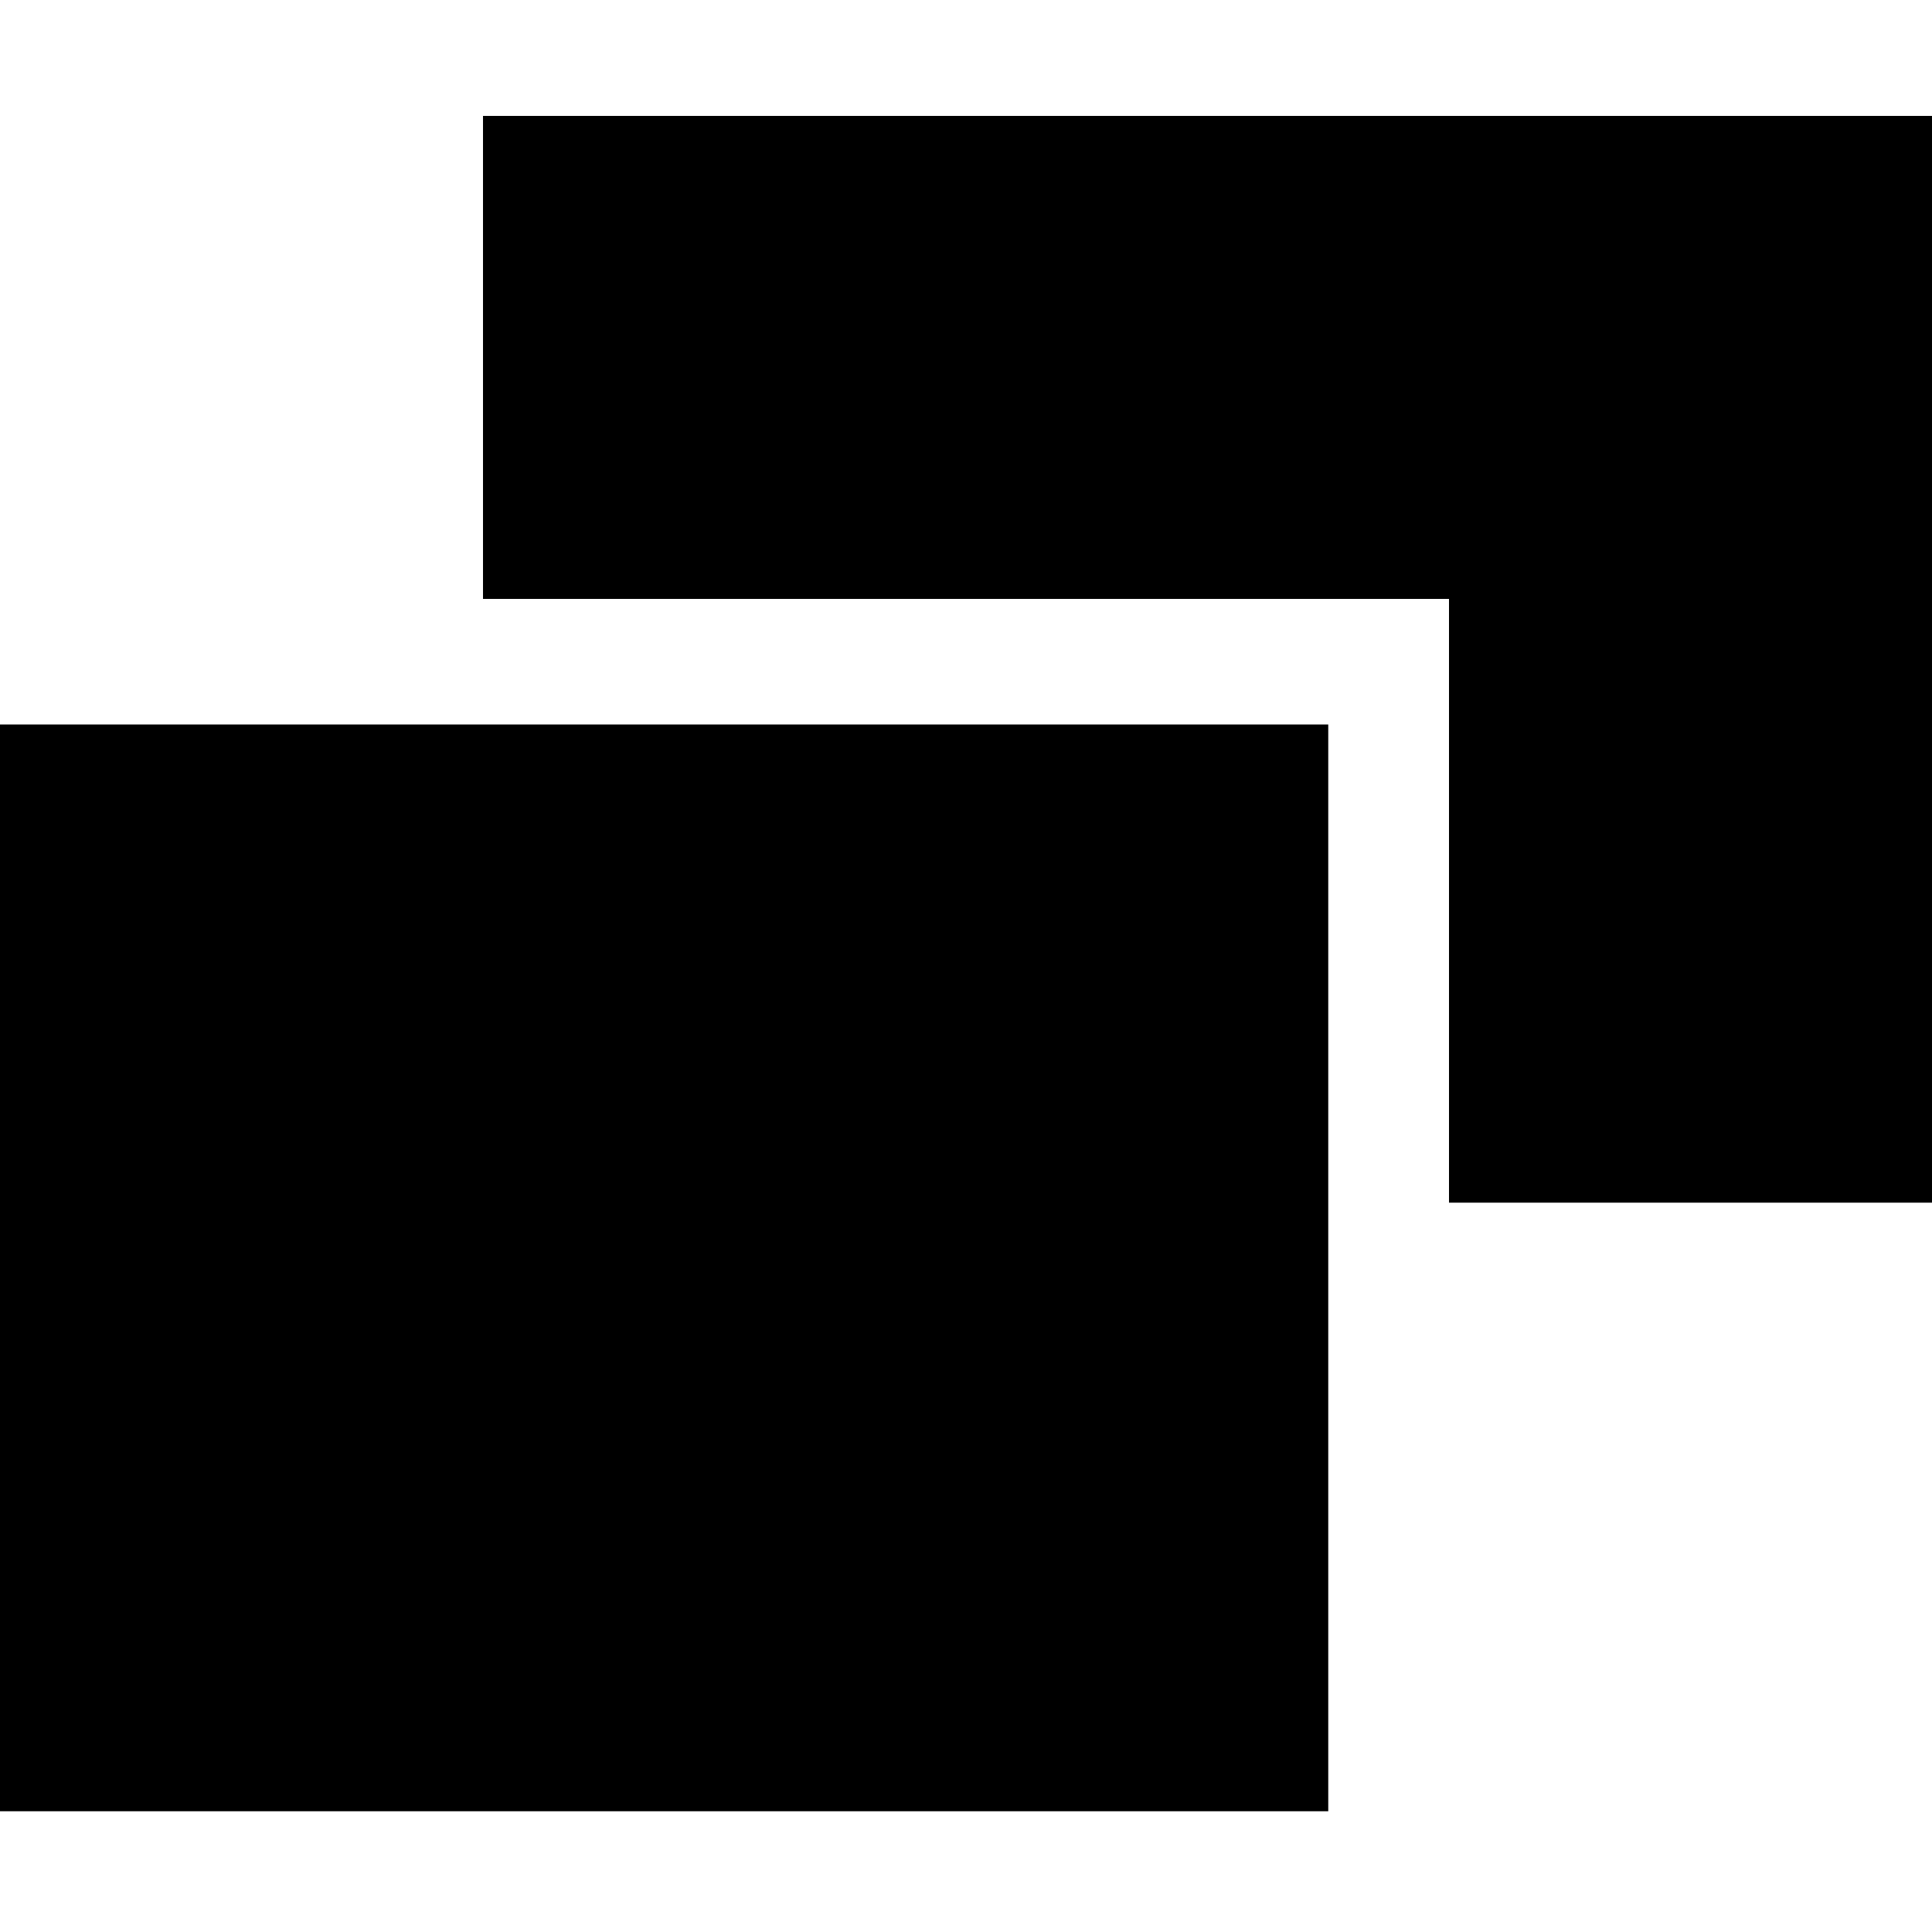 <svg version="1.1" viewBox="0 0 16 16" xmlns="http://www.w3.org/2000/svg">
 <g transform="translate(-347 -1022.4)">
  <path transform="translate(0 512.36)" d="m347 510h16v16h-16z" opacity="0"/>
  <path d="m347 1028.4v9h11v-9z"/>
  <path transform="translate(0 512.36)" d="m351 511v4h8v5h4v-9z"/>
 </g>
</svg>
